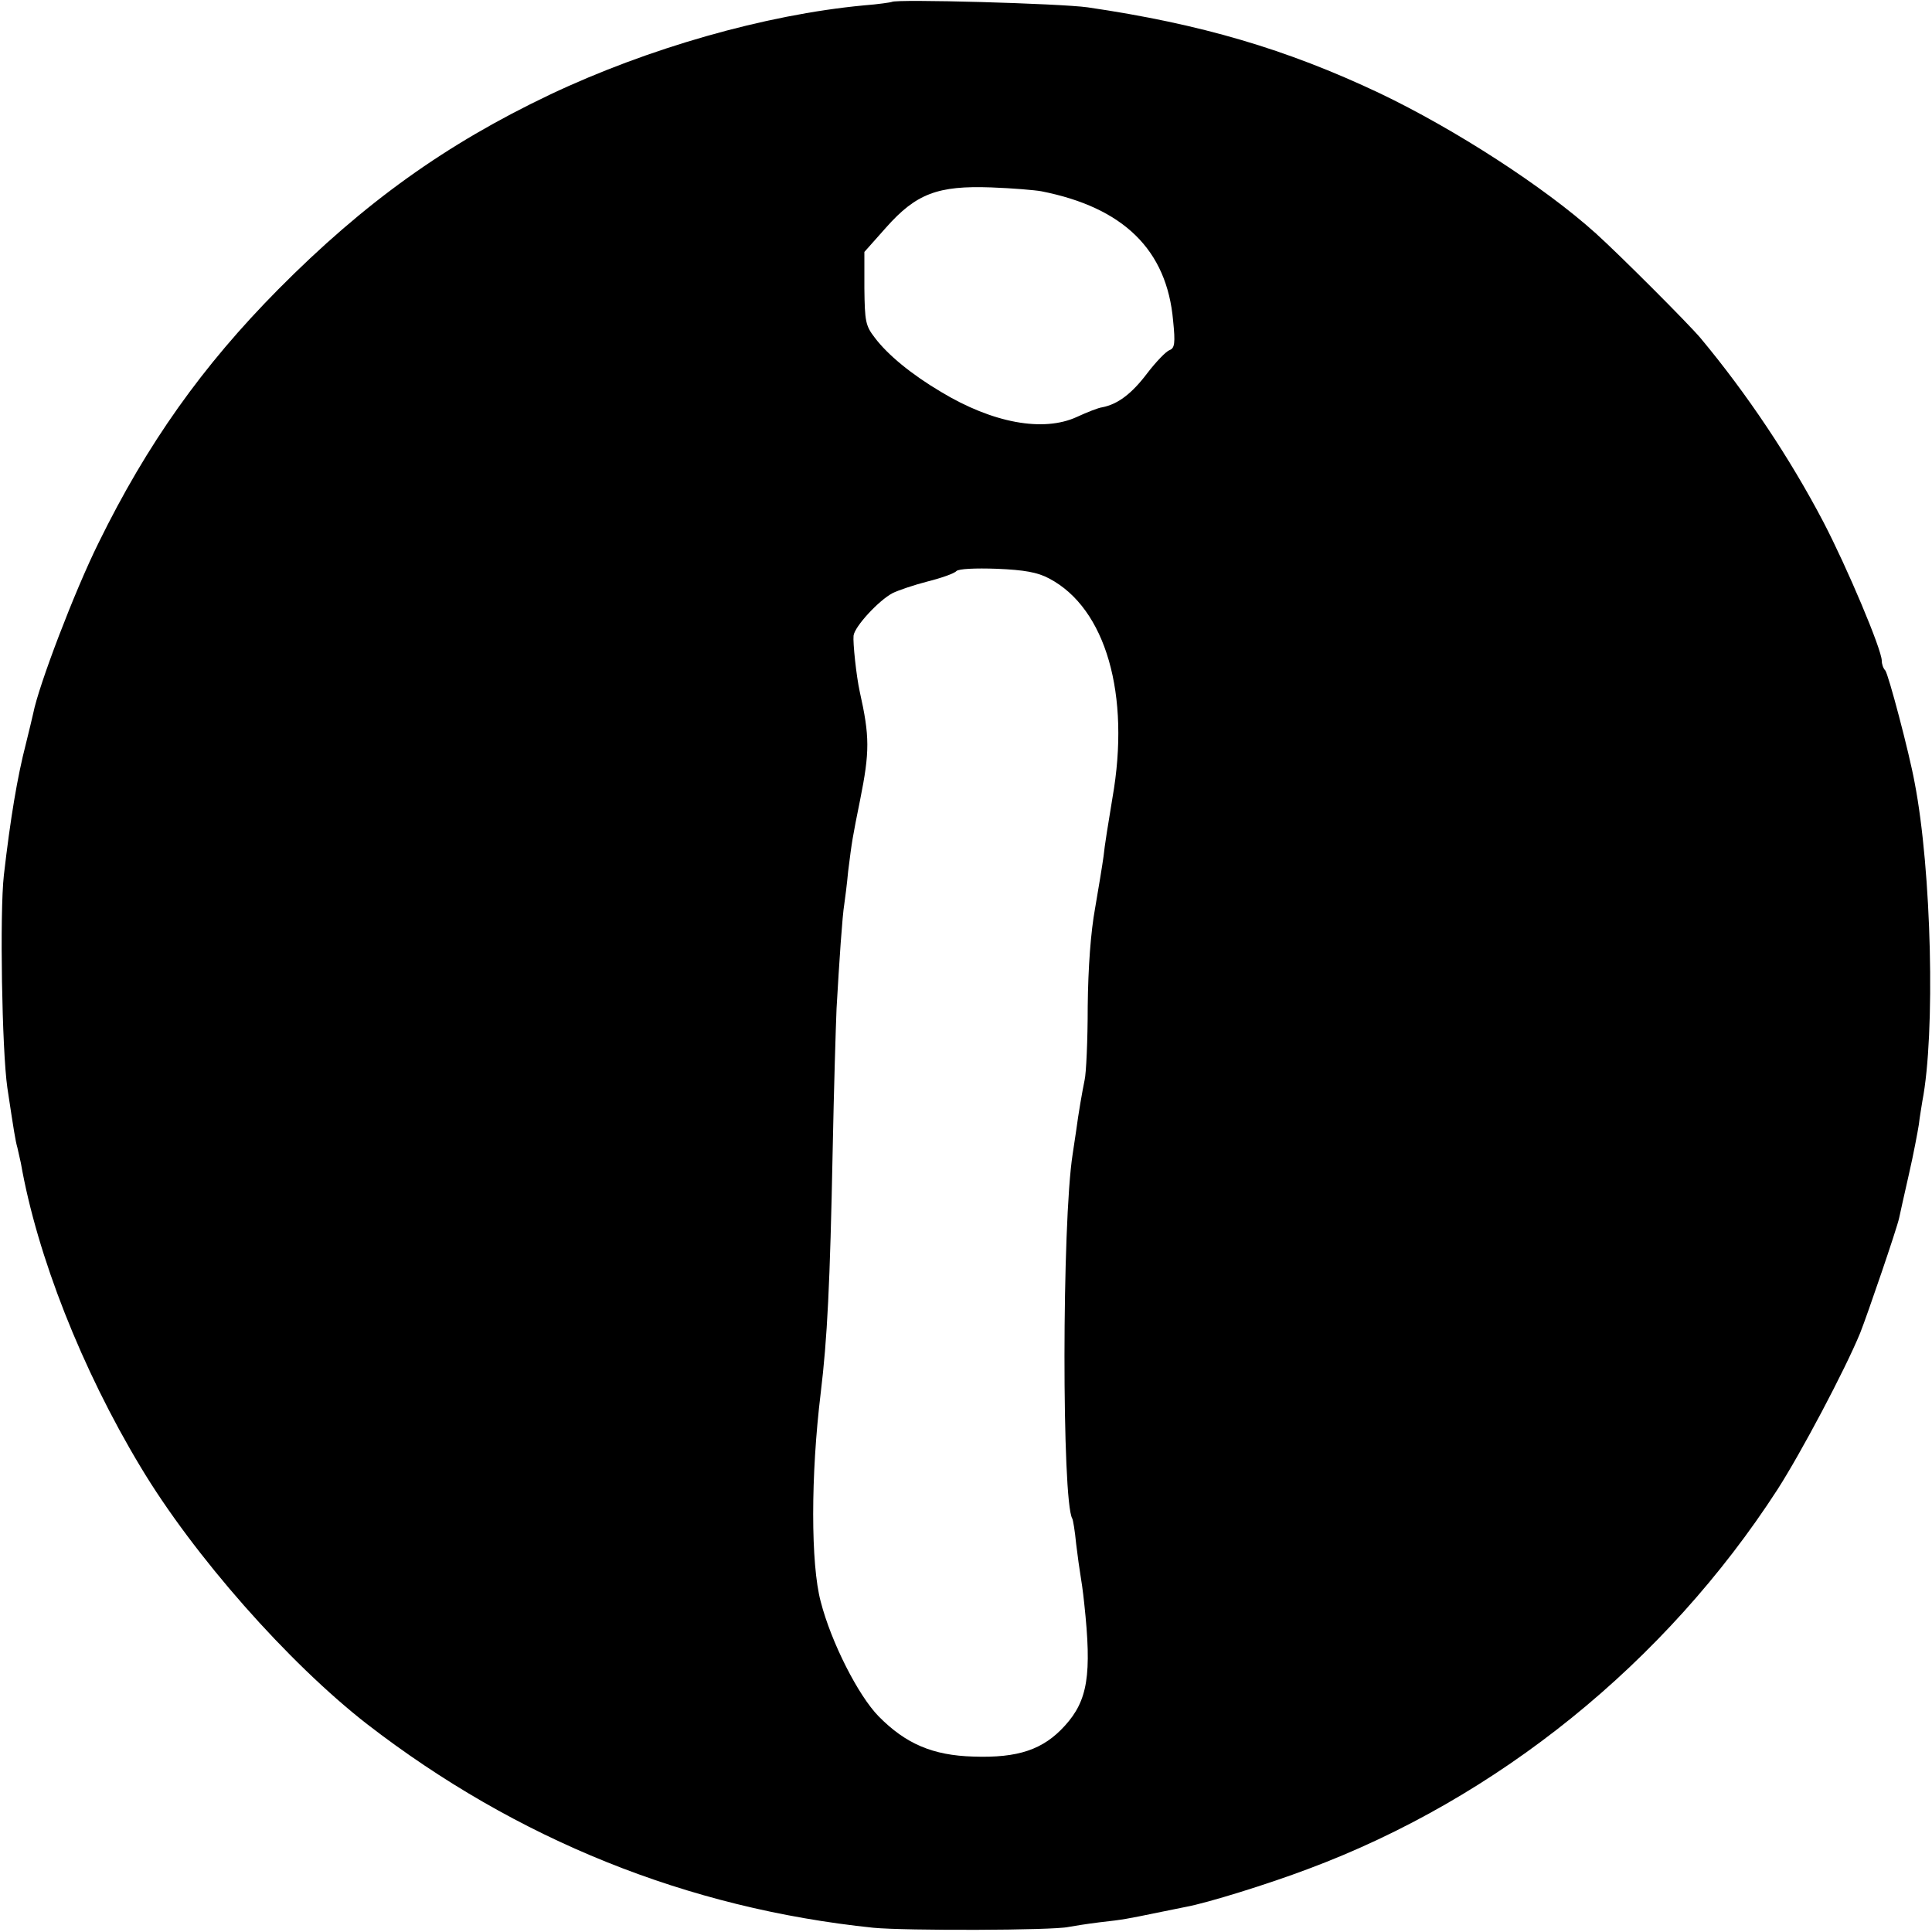 <?xml version="1.0" standalone="no"?>
<!DOCTYPE svg PUBLIC "-//W3C//DTD SVG 20010904//EN"
 "http://www.w3.org/TR/2001/REC-SVG-20010904/DTD/svg10.dtd">
<svg version="1.0" xmlns="http://www.w3.org/2000/svg"
 width="500pt" height="500pt" viewBox="0 0 500 500"
 preserveAspectRatio="xMidYMid meet">
<g transform="translate(0,500) scale(0.1,-0.1)"
fill="#000000" stroke="none">
<path d="M2308 4995 c-2 -1 -34 -6 -73 -9 -255 -24 -559 -111 -812 -231 -269
-128 -480 -279 -703 -504 -196 -198 -339 -399 -465 -656 -62 -125 -155 -369
-169 -441 -2 -10 -11 -46 -19 -79 -22 -85 -40 -192 -57 -340 -11 -97 -5 -453
9 -550 17 -113 21 -138 26 -155 2 -8 6 -26 9 -40 42 -240 158 -534 309 -785
138 -231 384 -509 587 -667 387 -299 829 -477 1310 -527 83 -8 465 -7 505 2
11 2 47 8 80 12 63 7 72 9 150 25 28 6 61 12 74 15 55 10 213 59 316 98 491
183 925 534 1215 982 61 95 174 308 214 405 19 48 95 270 101 298 2 9 13 60
25 112 12 52 23 111 26 130 2 19 7 46 9 60 34 175 24 598 -20 825 -14 77 -68
281 -76 290 -5 5 -9 16 -9 25 0 29 -90 242 -151 359 -87 166 -198 332 -318
476 -32 38 -211 217 -271 271 -133 120 -365 270 -560 363 -241 114 -462 179
-755 222 -70 10 -498 22 -507 14z m387 -490 c213 -42 325 -152 341 -335 6 -58
4 -71 -9 -76 -9 -3 -35 -30 -58 -60 -40 -53 -76 -80 -116 -88 -10 -1 -40 -13
-66 -25 -87 -40 -218 -16 -352 65 -76 45 -138 96 -171 140 -24 31 -26 42 -27
128 l0 94 56 63 c78 88 134 109 272 104 55 -2 114 -7 130 -10z m20 -1002 c147
-77 211 -301 164 -568 -10 -60 -21 -128 -23 -151 -3 -22 -13 -83 -22 -135 -11
-60 -18 -152 -19 -254 0 -88 -4 -173 -8 -190 -6 -29 -16 -86 -22 -132 -2 -13
-6 -40 -9 -60 -28 -178 -28 -898 -1 -943 2 -3 7 -33 10 -65 4 -33 9 -69 11
-80 2 -11 7 -45 10 -75 20 -185 9 -251 -50 -316 -56 -62 -121 -84 -237 -80
-105 3 -175 33 -245 104 -53 54 -123 192 -150 297 -26 97 -26 327 0 540 17
141 24 279 31 630 3 154 8 318 10 365 7 123 15 241 20 270 2 14 7 52 10 85 10
80 11 86 31 185 25 125 25 164 -1 280 -9 41 -18 127 -16 145 3 24 65 91 101
110 14 7 55 21 90 30 36 9 70 21 75 27 6 6 49 8 105 6 71 -3 105 -9 135 -25z"/>
</g>
</svg>

